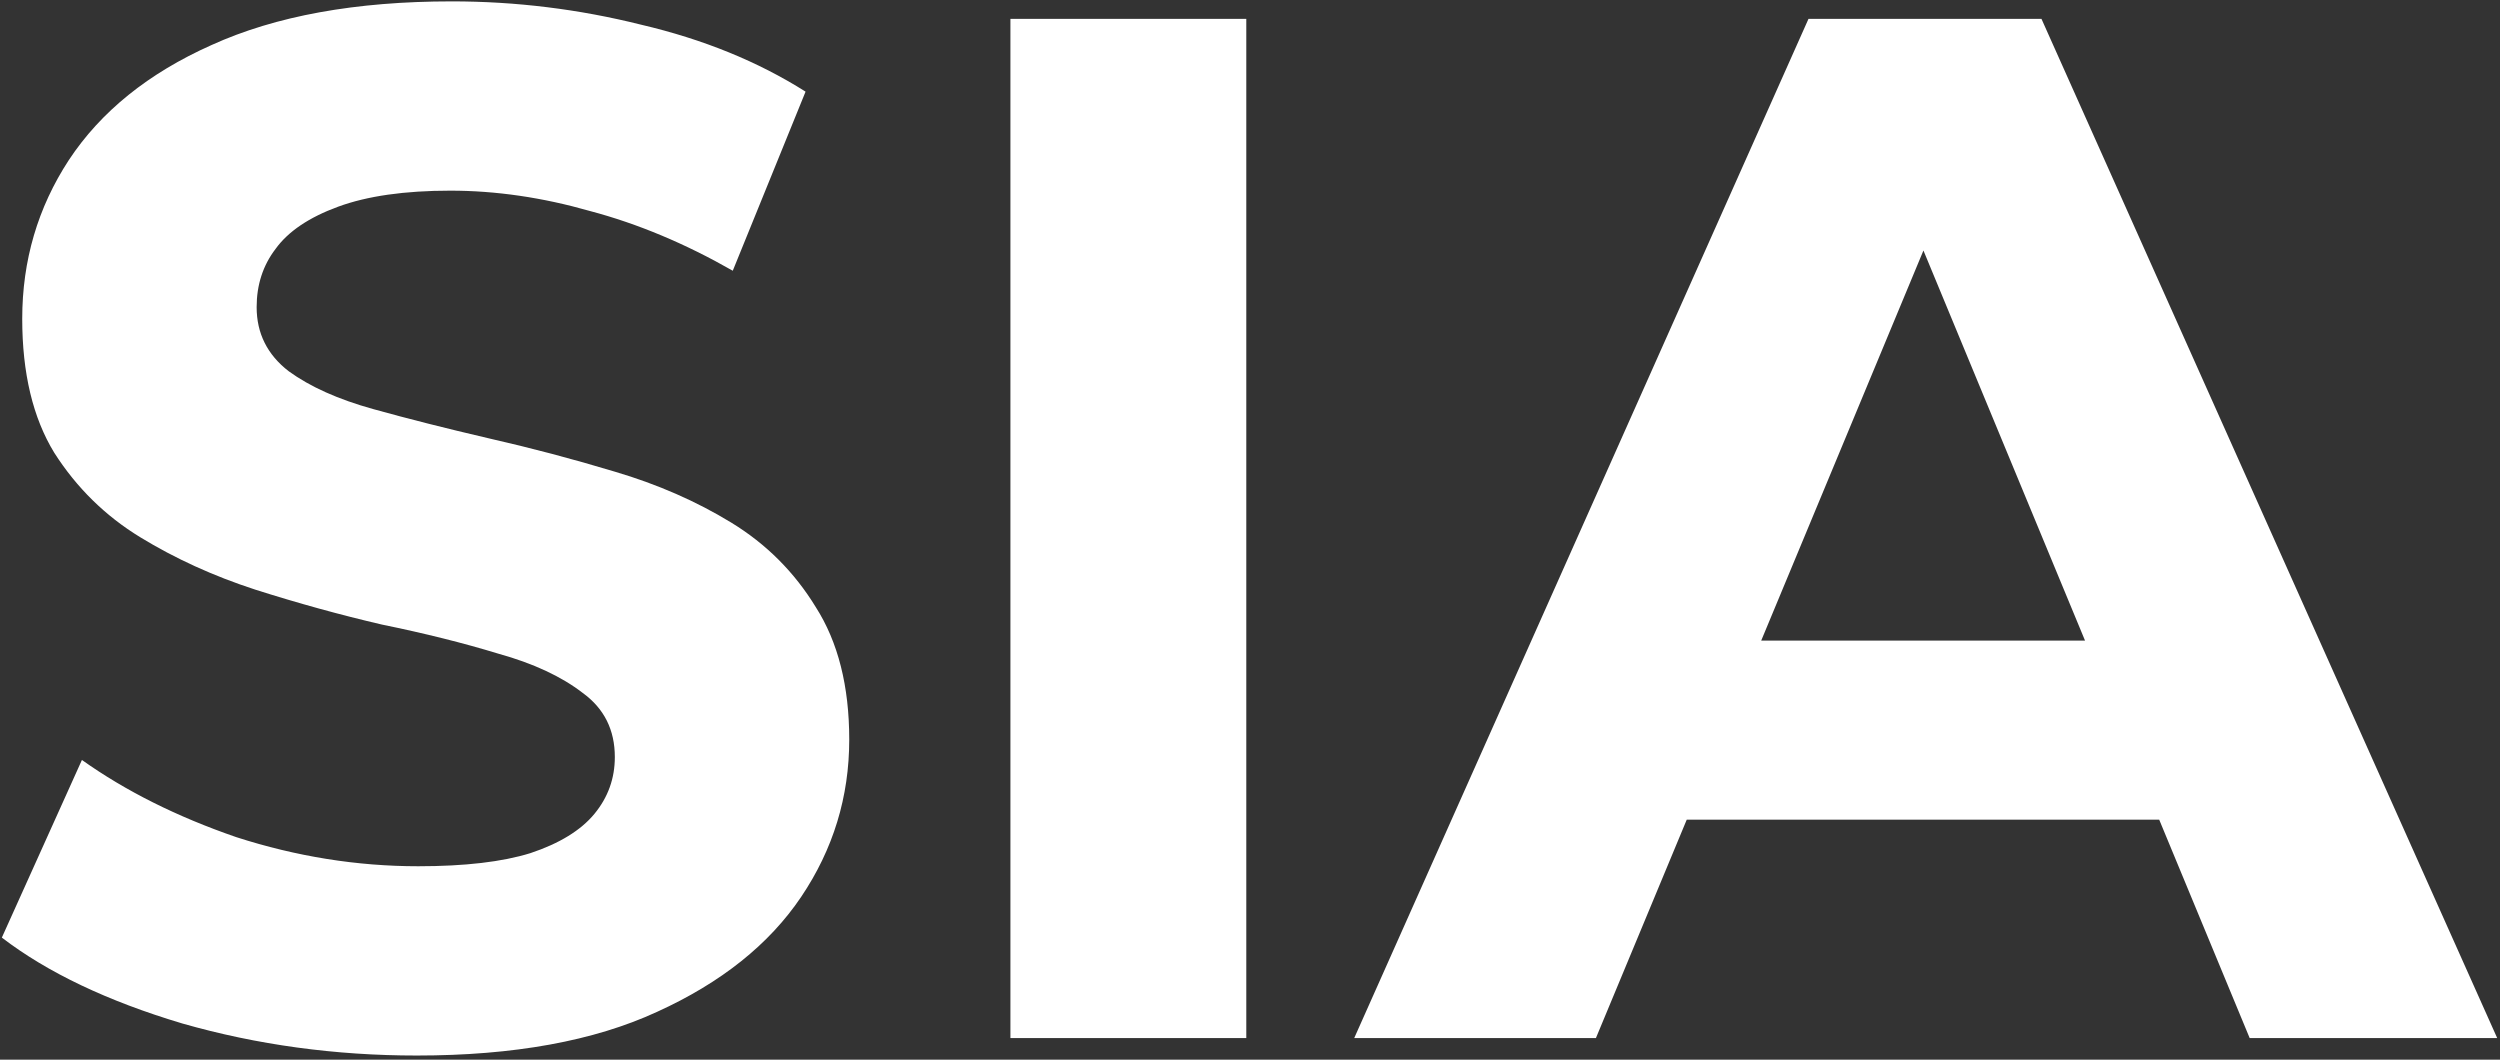<svg width="578" height="245" viewBox="0 0 578 245" fill="none" xmlns="http://www.w3.org/2000/svg">
<rect x="0" y="0" width="578" height="245" fill="#333333" stroke="none"/>
<path d="M96.366 244.04C77.514 244.04 59.448 241.571 42.168 236.634C24.888 231.472 10.973 224.852 0.426 216.772L18.94 175.703C29.039 182.885 40.934 188.832 54.623 193.545C68.537 198.033 82.564 200.277 96.702 200.277C107.475 200.277 116.115 199.268 122.623 197.248C129.356 195.004 134.293 191.974 137.435 188.159C140.577 184.344 142.148 179.967 142.148 175.03C142.148 168.746 139.679 163.809 134.742 160.218C129.804 156.403 123.296 153.373 115.217 151.129C107.138 148.661 98.161 146.416 88.287 144.397C78.636 142.152 68.874 139.459 59 136.317C49.349 133.176 40.485 129.136 32.406 124.199C24.326 119.261 17.706 112.753 12.544 104.674C7.607 96.595 5.139 86.272 5.139 73.704C5.139 60.239 8.729 48.008 15.911 37.011C23.317 25.79 34.313 16.925 48.901 10.417C63.712 3.685 82.227 0.318 104.445 0.318C119.257 0.318 133.844 2.114 148.207 5.704C162.57 9.071 175.25 14.232 186.246 21.189L169.415 62.595C158.418 56.311 147.421 51.711 136.425 48.793C125.428 45.651 114.656 44.08 104.108 44.08C93.56 44.08 84.92 45.315 78.188 47.783C71.455 50.252 66.63 53.506 63.712 57.546C60.795 61.361 59.336 65.849 59.336 71.011C59.336 77.07 61.805 82.008 66.742 85.823C71.679 89.413 78.188 92.331 86.267 94.575C94.346 96.819 103.211 99.064 112.861 101.308C122.735 103.552 132.497 106.133 142.148 109.05C152.022 111.968 160.999 115.895 169.078 120.832C177.157 125.77 183.665 132.278 188.603 140.357C193.764 148.436 196.345 158.647 196.345 170.991C196.345 184.231 192.642 196.35 185.236 207.347C177.831 218.343 166.722 227.208 151.91 233.941C137.323 240.673 118.808 244.04 96.366 244.04ZM233.609 240V4.358H288.143V240H233.609ZM313.096 240L418.125 4.358H471.986L577.352 240H520.124L433.947 31.962H455.491L368.977 240H313.096ZM365.61 189.505L380.086 148.1H501.273L516.085 189.505H365.61Z" fill="white"/>
</svg>
